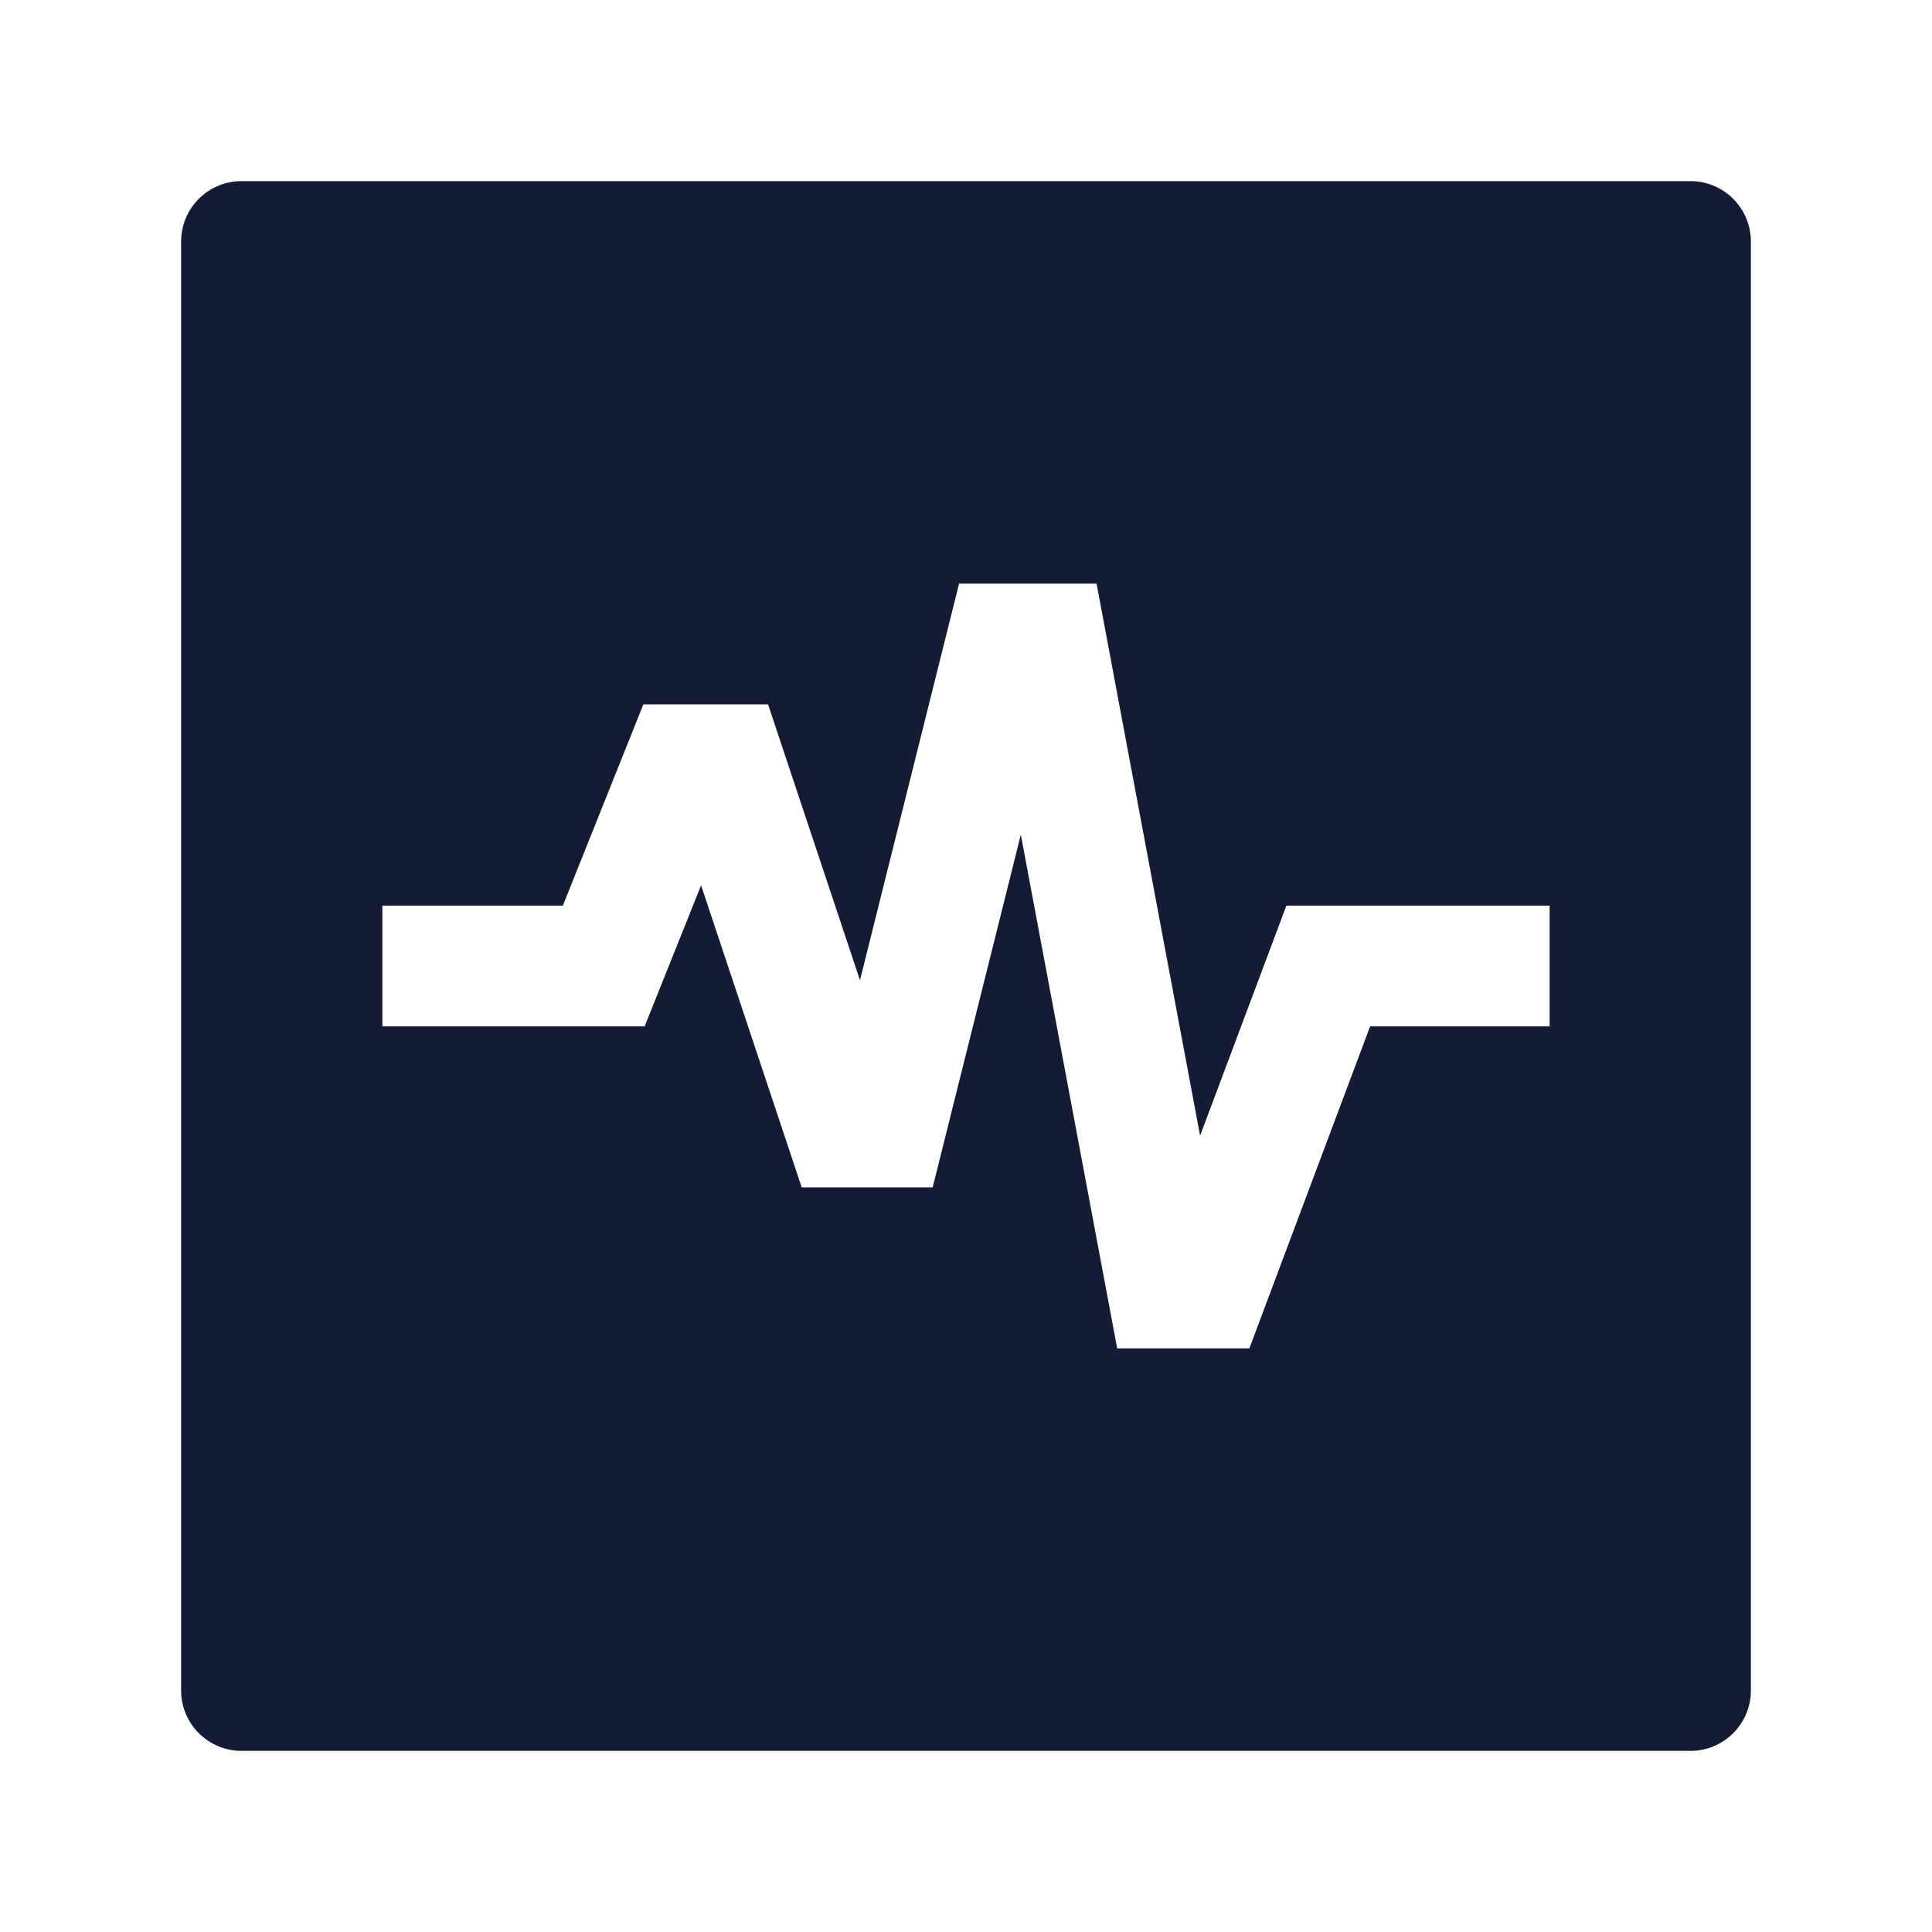 <svg width="24" height="24" viewBox="0 0 24 24" fill="none" xmlns="http://www.w3.org/2000/svg">
<path fill-rule="evenodd" clip-rule="evenodd" d="M3 2.25C2.586 2.25 2.25 2.586 2.25 3V21C2.25 21.414 2.586 21.75 3 21.75H21C21.414 21.75 21.75 21.414 21.75 21V3C21.75 2.586 21.414 2.25 21 2.25H3ZM13.622 7.25H11.914L10.683 12.177L9.541 8.75H7.992L6.992 11.25H4.75V12.75H8.008L8.709 10.998L9.959 14.75H11.586L12.681 10.368L13.878 16.75H15.52L17.02 12.75H19.25V11.25H15.98L14.908 14.108L13.622 7.25Z" fill="#141B34"/>
</svg>
